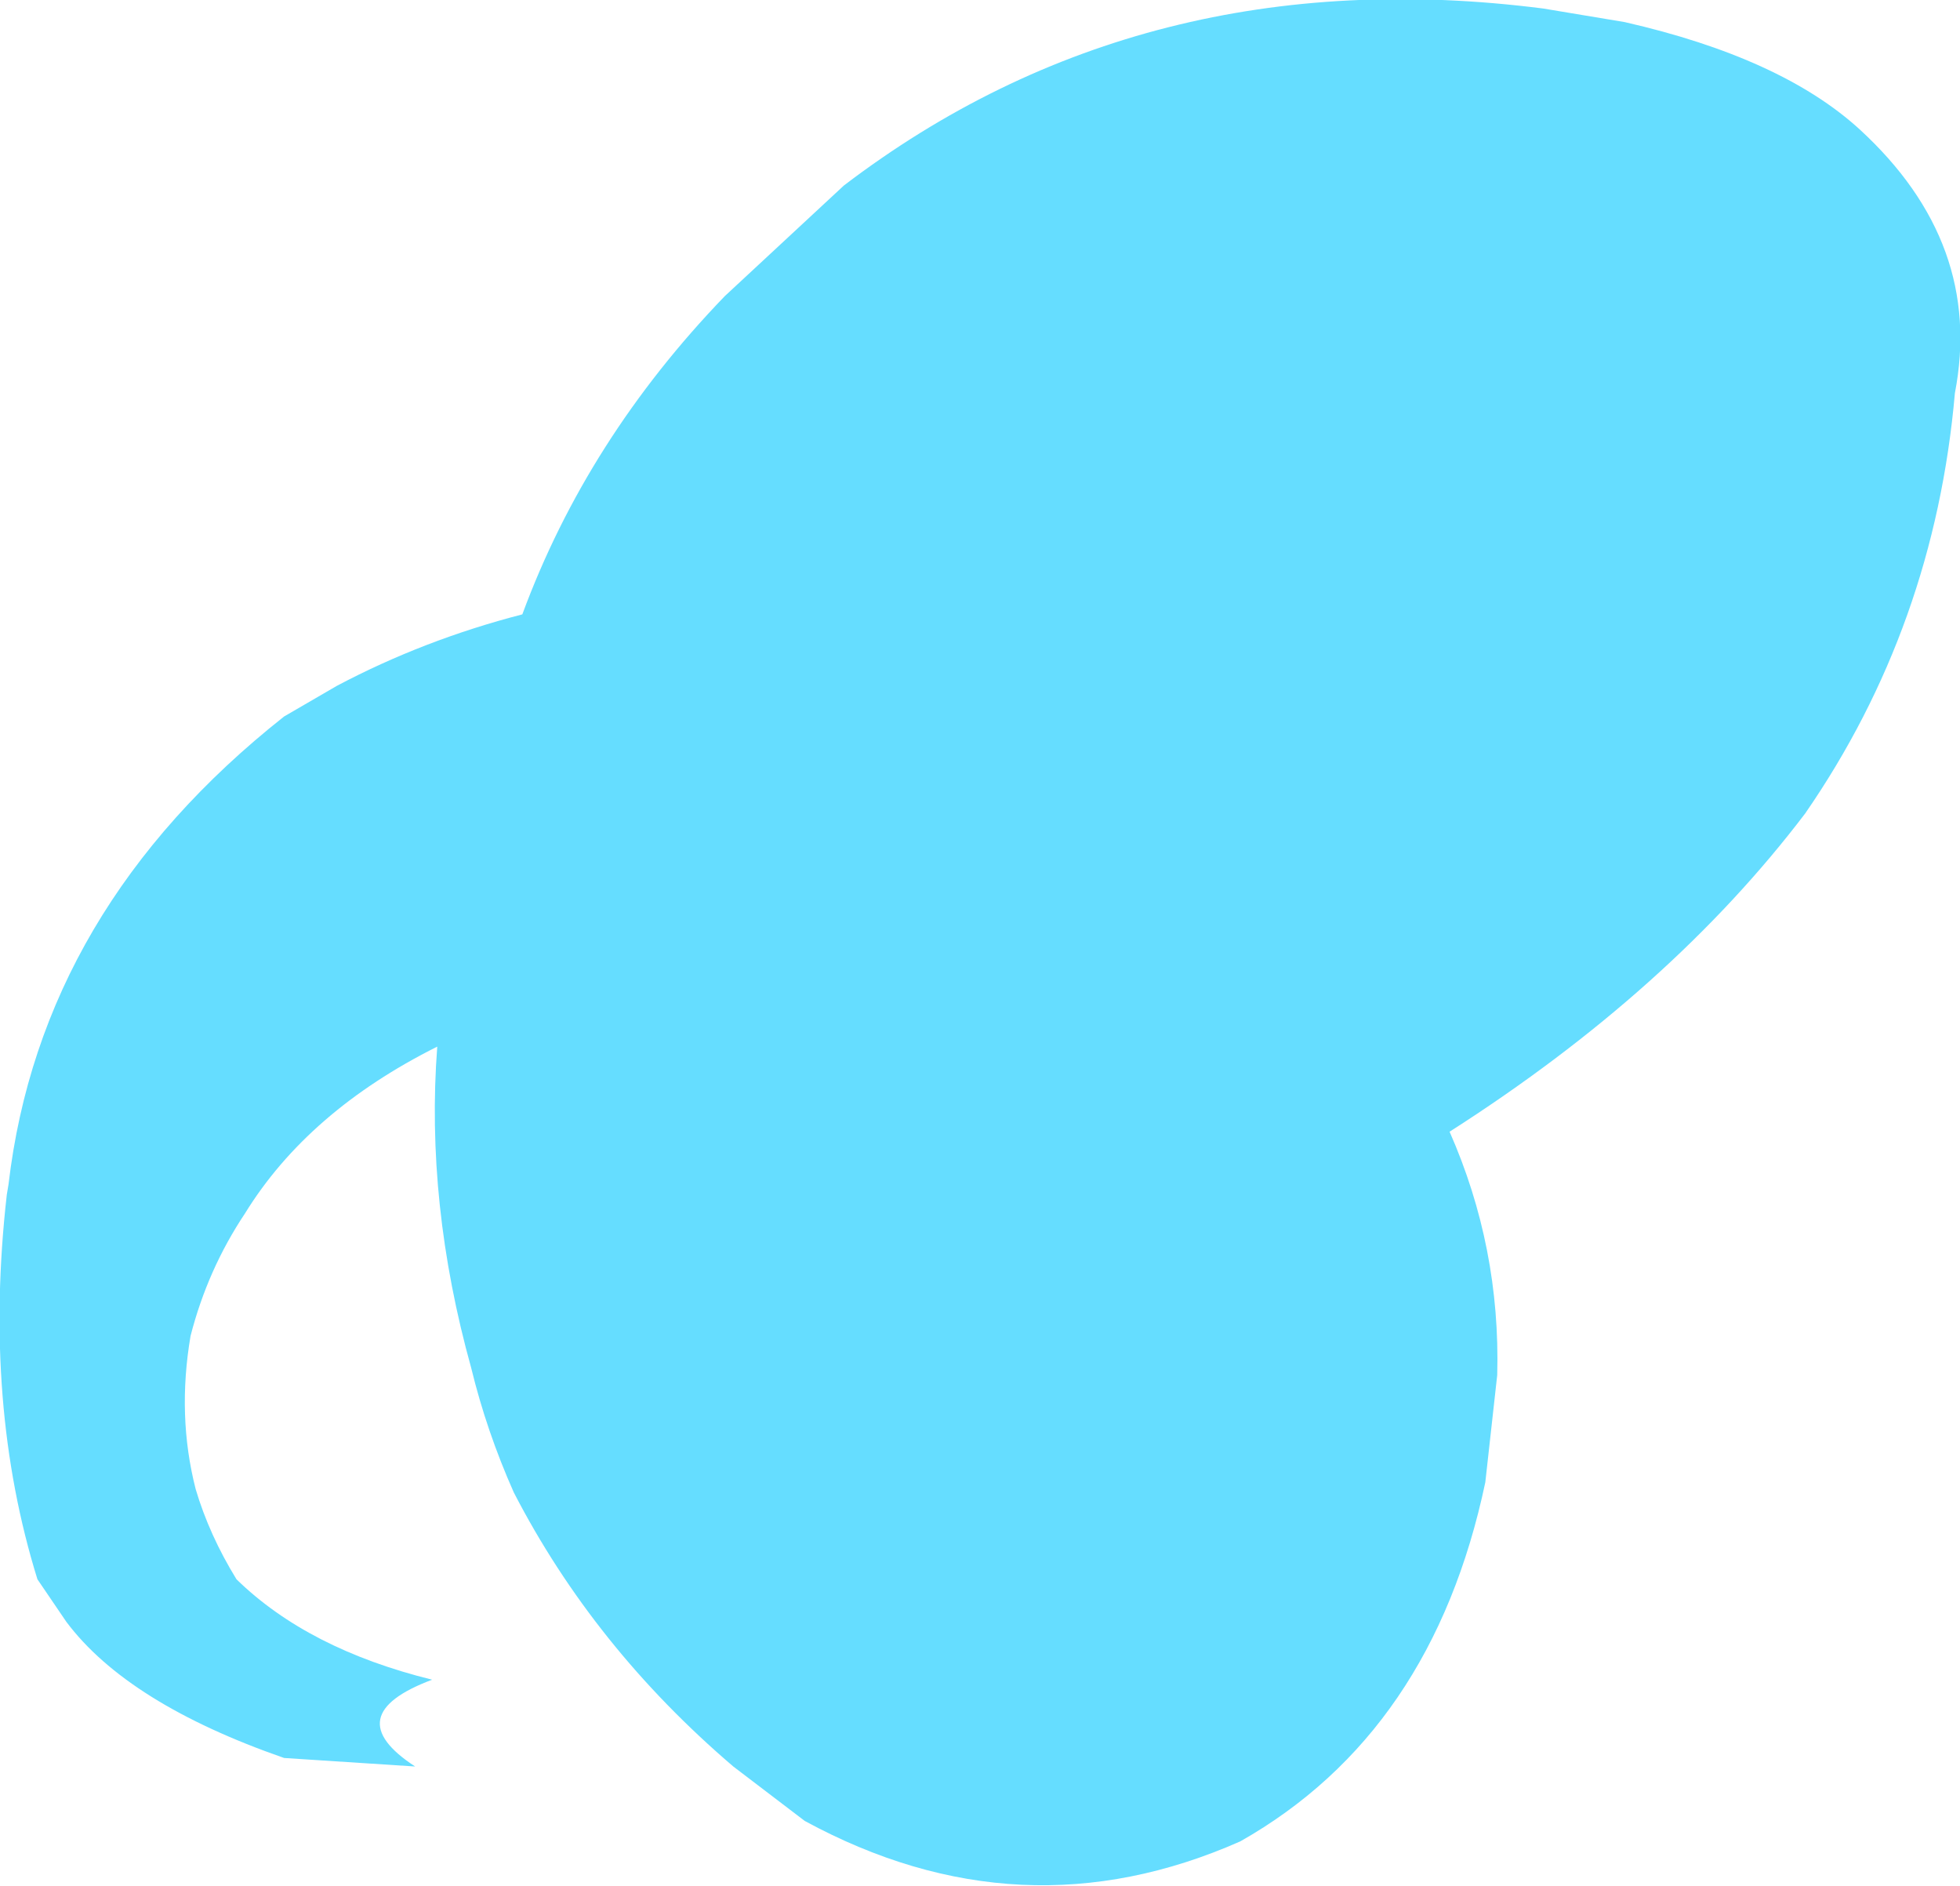 <?xml version="1.0" encoding="UTF-8" standalone="no"?>
<svg xmlns:ffdec="https://www.free-decompiler.com/flash" xmlns:xlink="http://www.w3.org/1999/xlink" ffdec:objectType="shape" height="55.4px" width="57.6px" xmlns="http://www.w3.org/2000/svg">
  <g transform="matrix(1.0, 0.0, 0.0, 1.0, 41.9, 77.75)">
    <path d="M-33.55 -56.7 L-32.0 -57.6 Q-29.45 -58.95 -26.55 -59.7 -24.65 -64.85 -20.6 -69.05 L-17.1 -72.3 Q-8.3 -79.0 3.45 -77.5 L5.85 -77.1 Q10.45 -76.05 12.75 -73.95 16.4 -70.6 15.55 -66.2 14.95 -59.35 11.15 -53.85 7.2 -48.65 0.7 -44.5 2.2 -41.1 2.1 -37.35 L1.75 -34.2 Q0.2 -26.85 -5.45 -23.65 -11.9 -20.8 -18.25 -24.25 L-20.35 -25.85 Q-24.45 -29.35 -26.8 -33.9 -27.6 -35.7 -28.05 -37.55 -29.4 -42.4 -29.05 -47.0 -32.85 -45.1 -34.7 -42.1 -35.8 -40.45 -36.3 -38.5 -36.7 -36.15 -36.15 -34.0 -35.75 -32.65 -34.95 -31.35 -32.85 -29.3 -29.2 -28.4 -32.0 -27.35 -29.7 -25.85 L-33.55 -26.1 Q-38.15 -27.7 -39.95 -30.1 L-40.8 -31.35 Q-42.4 -36.5 -41.7 -42.65 L-41.65 -42.95 Q-40.7 -51.05 -33.55 -56.7" fill="#65ddff" fill-rule="evenodd" stroke="none"/>
  </g>
</svg>
